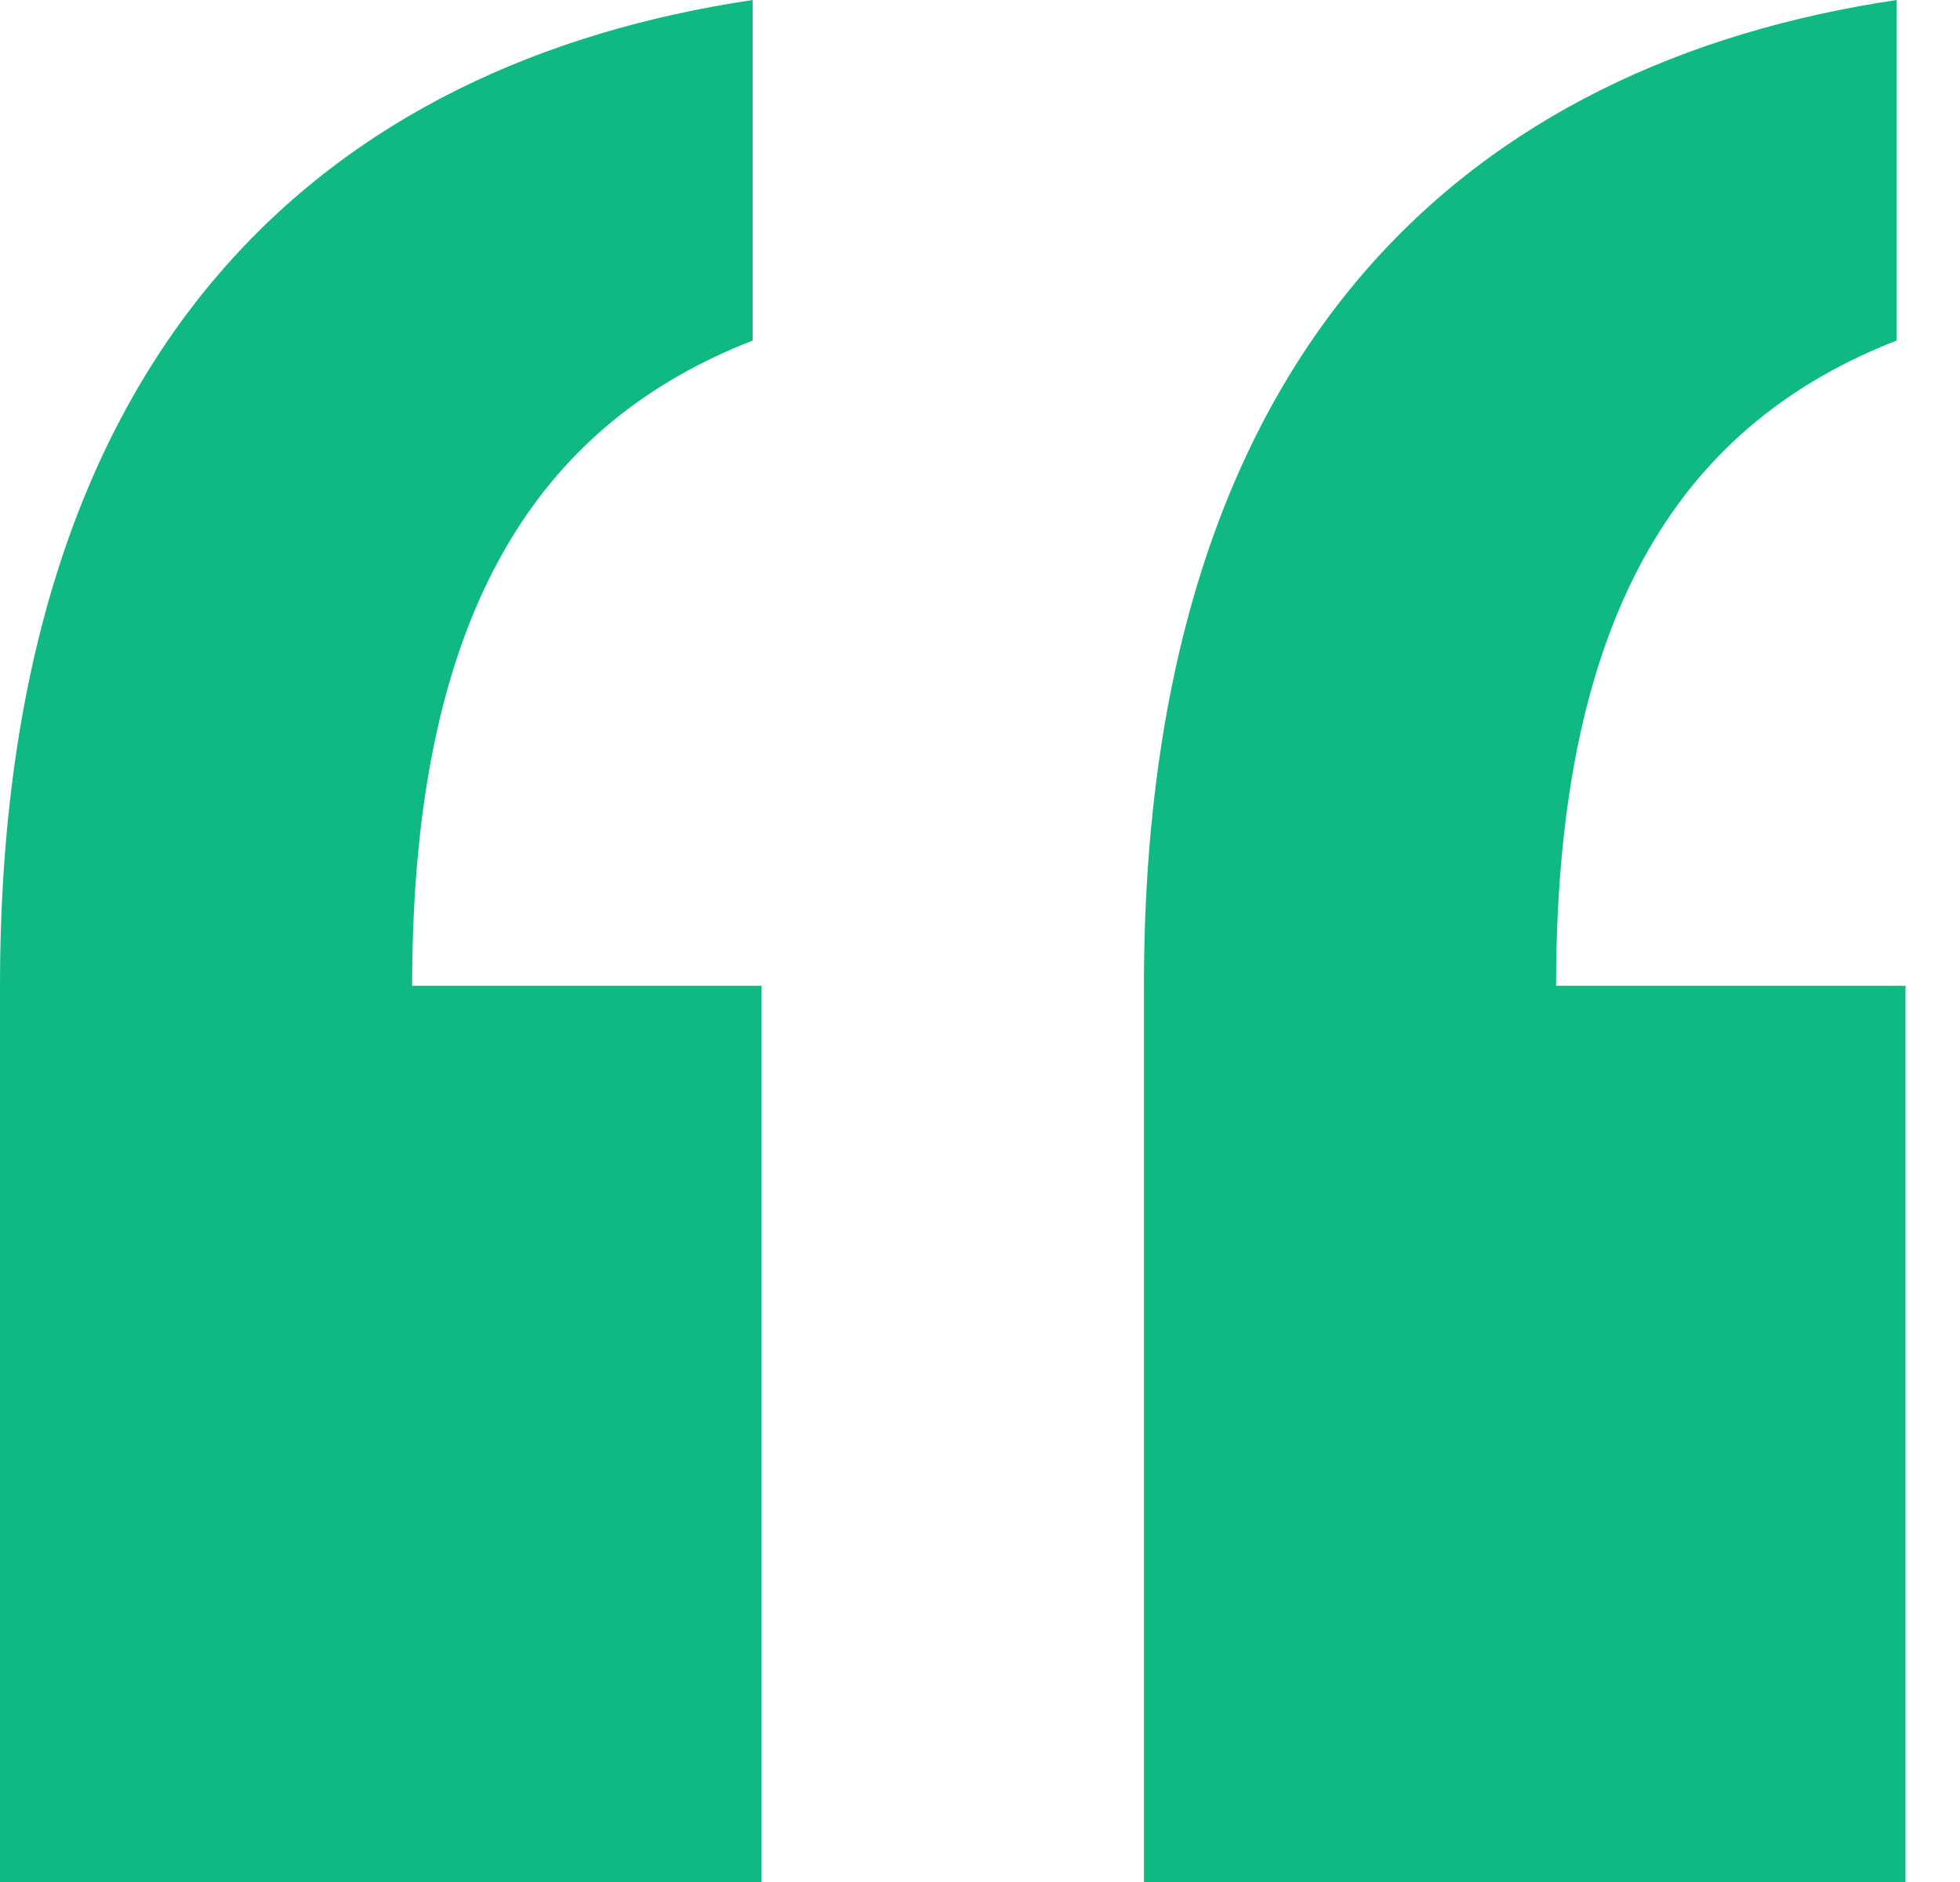 <svg width="25" height="24" viewBox="0 0 25 24" fill="none" xmlns="http://www.w3.org/2000/svg">
<g id="Quotes">
<path id="&#226;&#128;&#156;" d="M0 24V12.571C0 4.343 4.229 0.8 9.6 0V4.343C6.971 5.371 5.257 7.657 5.257 12.571H9.714V24H0ZM14.591 24V12.571C14.591 4.343 18.819 0.8 24.191 0V4.343C21.562 5.371 19.848 7.657 19.848 12.571H24.305V24H14.591Z" fill="#10B981"/>
</g>
</svg>

